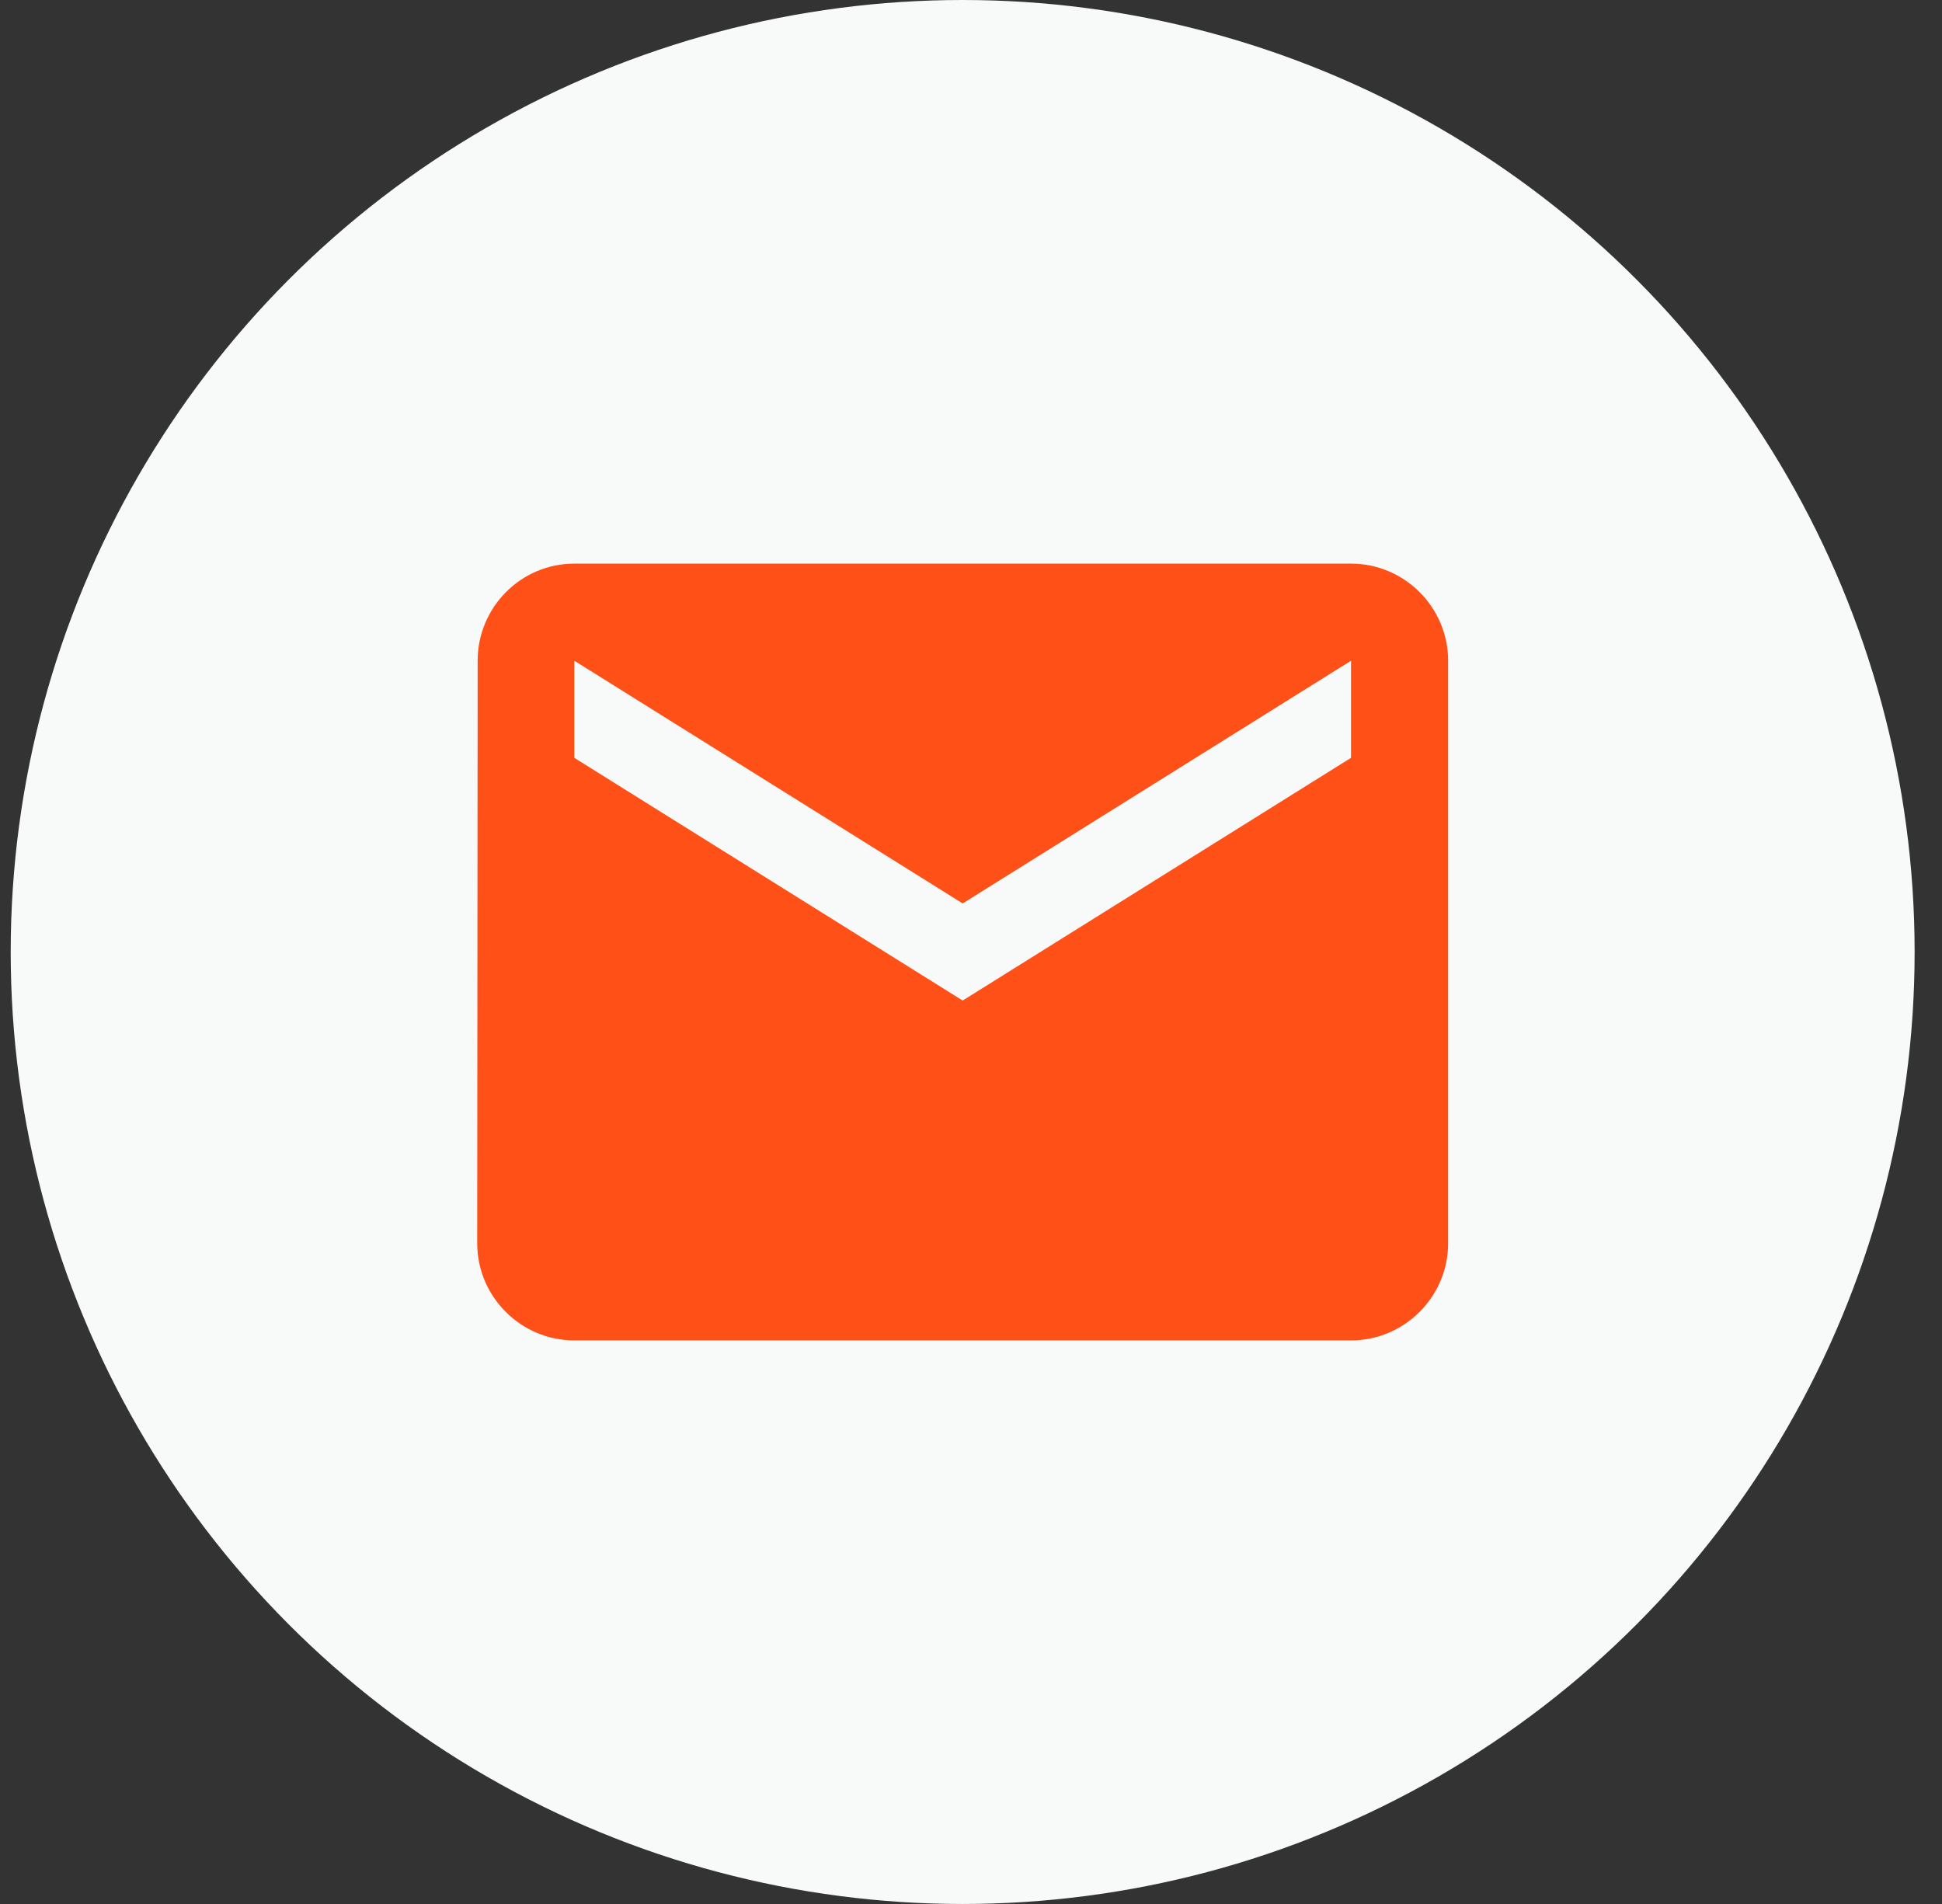 <svg width="51" height="50" viewBox="0 0 51 50" fill="none" xmlns="http://www.w3.org/2000/svg">
<rect x="0" y="0" width="51" height="50" fill="#333333" stroke="none"/>
<circle cx="25.281" cy="25" r="25" fill="#F8FAFA"/>
<path d="M35.48 14.801H15.082C13.679 14.801 12.544 15.948 12.544 17.351L12.532 32.65C12.532 34.052 13.679 35.2 15.082 35.2H35.48C36.883 35.2 38.03 34.052 38.03 32.65V17.351C38.03 15.948 36.883 14.801 35.48 14.801ZM35.48 19.901L25.281 26.275L15.082 19.901V17.351L25.281 23.725L35.48 17.351V19.901Z" fill="#FF5017"/>
</svg>
